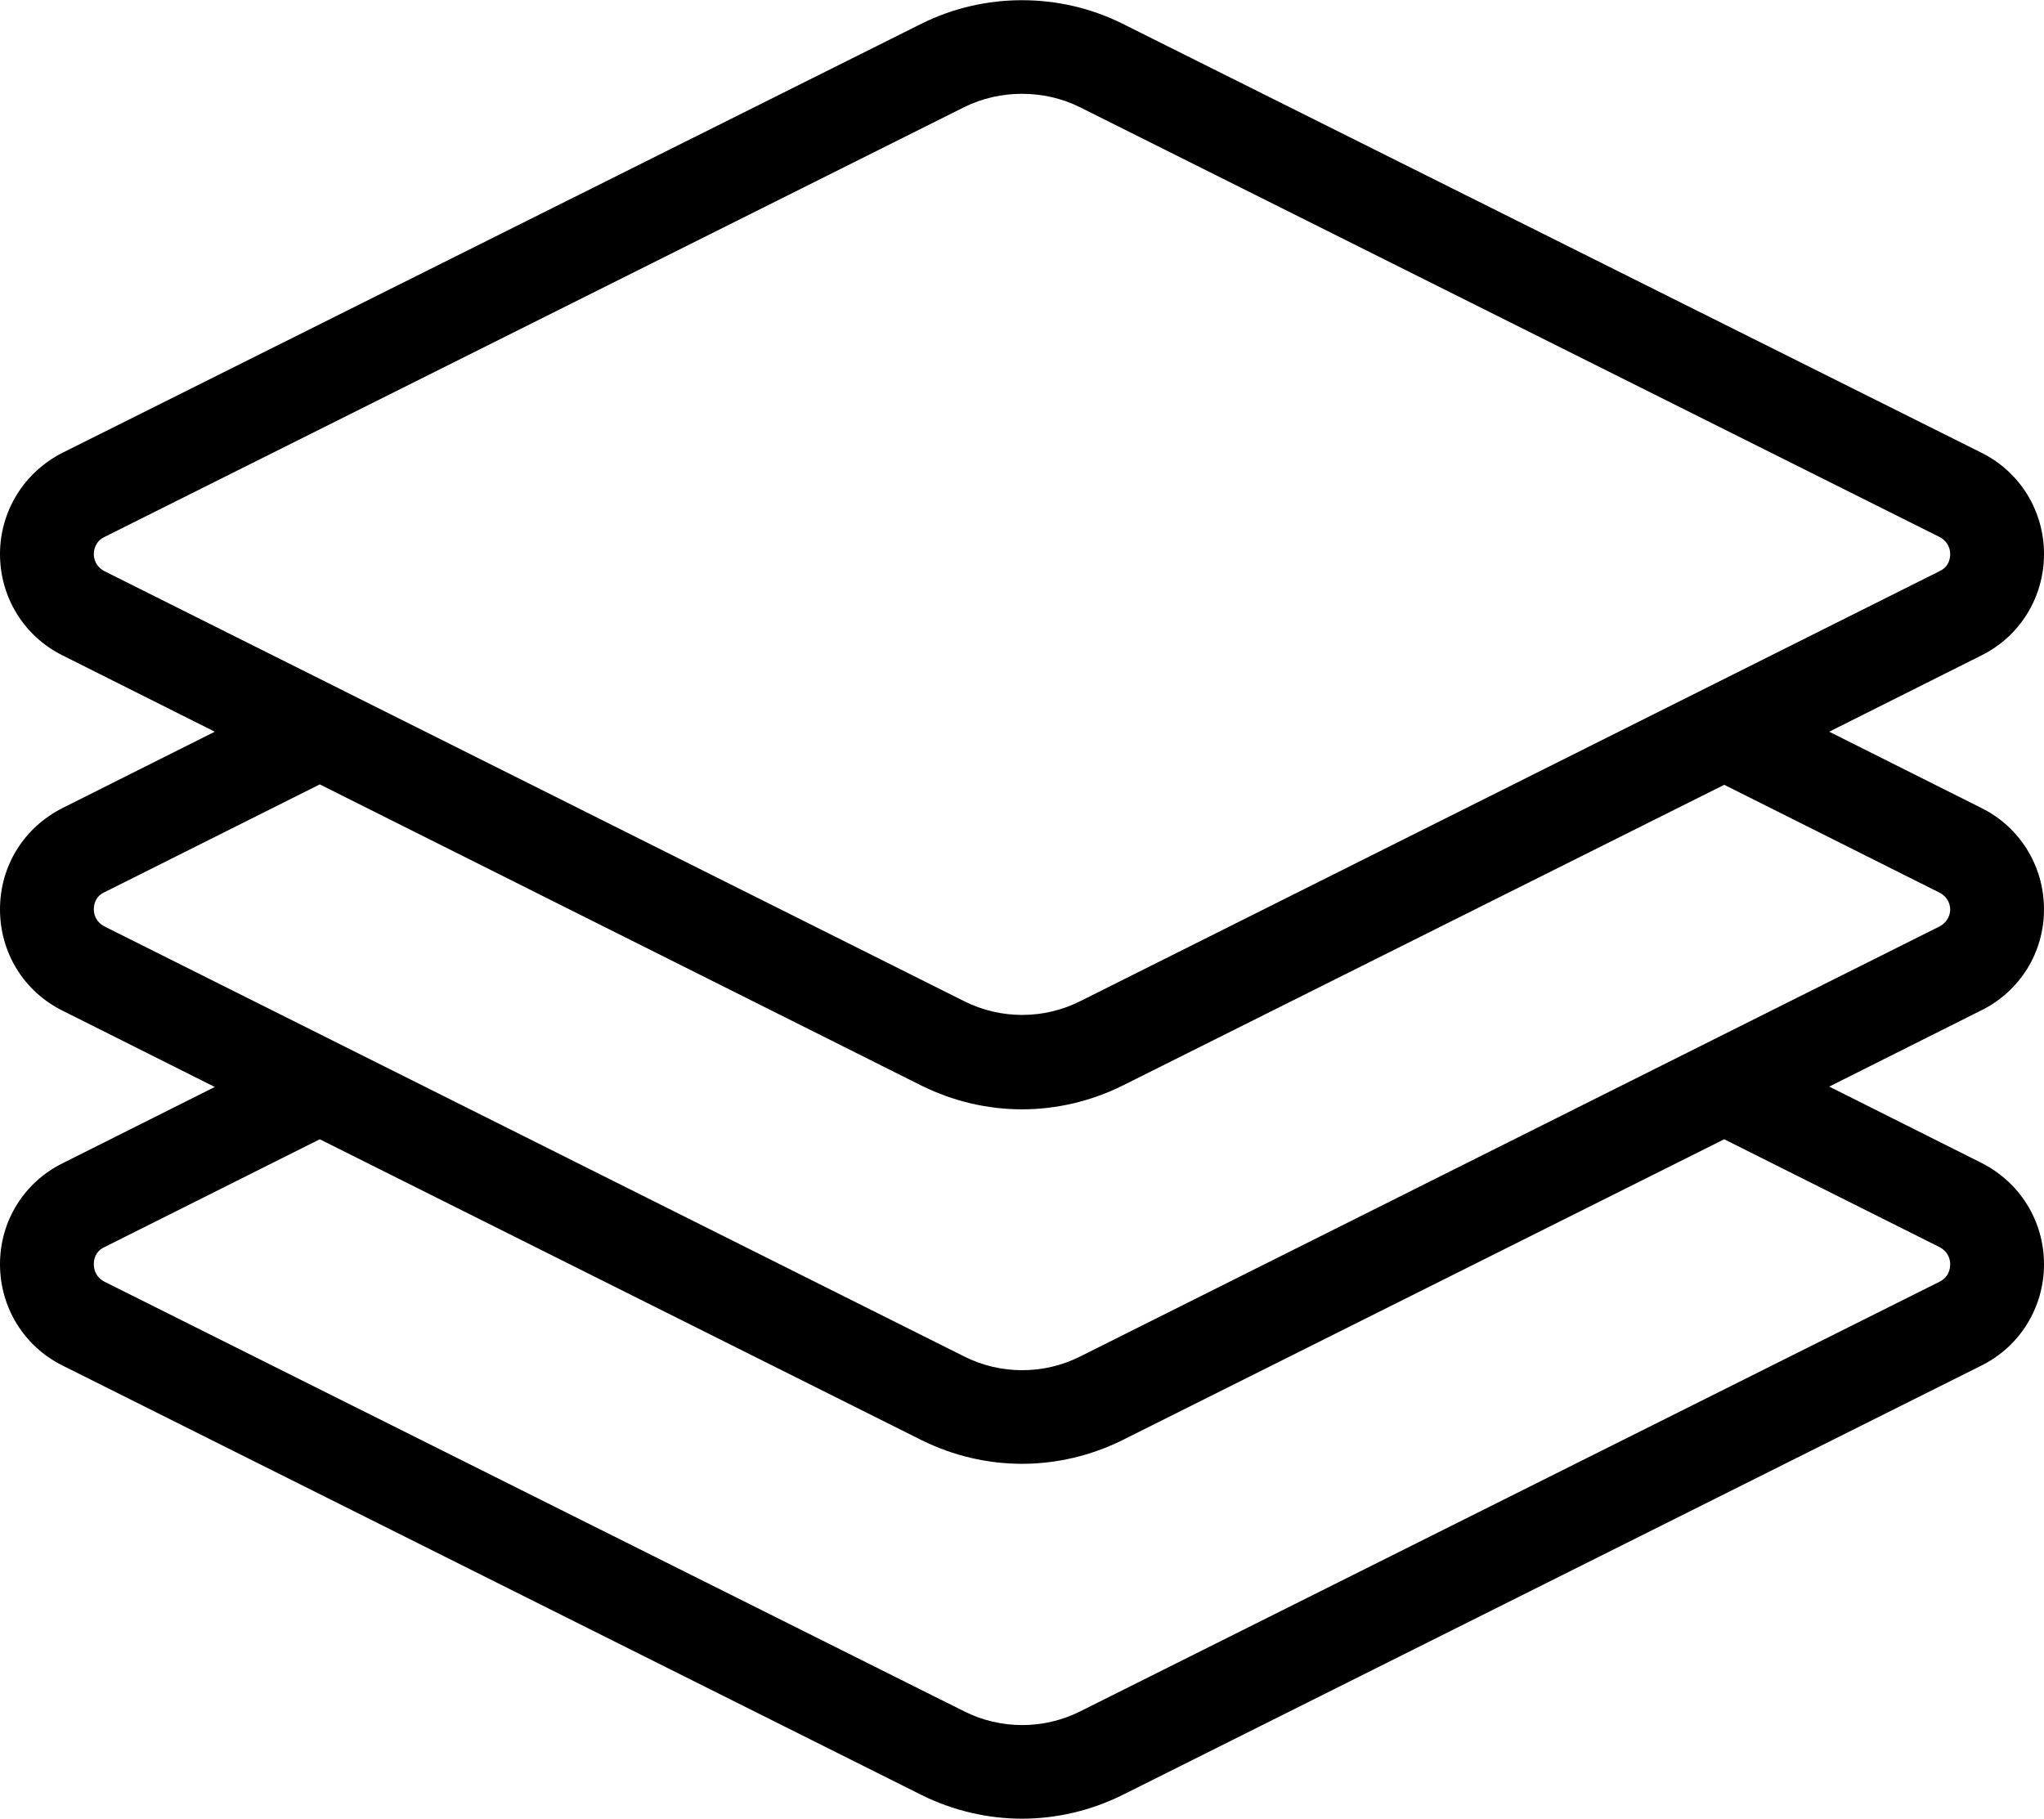 <?xml version="1.0" encoding="utf-8"?>
<!-- Generator: Adobe Illustrator 22.1.0, SVG Export Plug-In . SVG Version: 6.00 Build 0)  -->
<svg version="1.1" id="Layer_1" xmlns="http://www.w3.org/2000/svg" xmlns:xlink="http://www.w3.org/1999/xlink" x="0px" y="0px"
	 viewBox="0 0 512 455.6" style="enable-background:new 0 0 512 455.6;" xml:space="preserve">
<path d="M512,227.8c0-10.8-6-20.6-15.7-25.4l-38.1-19.1l38.1-19.1l0,0c9.7-4.8,15.7-14.6,15.7-25.4c0-10.8-6-20.6-15.7-25.4
	L281.1,5.9c-15.7-7.8-34.5-7.8-50.2,0L15.7,113.4C6,118.3,0,128.1,0,138.8c0,10.8,6,20.6,15.7,25.4l38.1,19.1l-38.1,19.1
	C6,207.3,0,216.9,0,227.8s6,20.6,15.7,25.4l38.1,19.1l-38.1,19.1C6,296.2,0,305.9,0,316.7c0,10.8,6,20.6,15.7,25.4l215.2,107.6
	c7.9,3.9,16.5,5.9,25.1,5.9s17.2-2,25.1-5.9l215.2-107.6c9.7-4.8,15.7-14.6,15.7-25.4s-6-20.5-15.7-25.4l-38.1-19.1l38.1-19.1
	C506,248.3,512,238.6,512,227.8z M26.2,143.1c-2.3-1.2-2.7-3.2-2.7-4.3s0.4-3.2,2.7-4.3L241.4,26.9c4.6-2.3,9.6-3.4,14.6-3.4
	s10,1.1,14.6,3.4l215.2,107.6c2.3,1.2,2.7,3.2,2.7,4.3s-0.3,3.2-2.7,4.3L270.6,250.8c-9.1,4.6-20,4.6-29.1,0L26.2,143.1z
	 M485.8,312.4c2.3,1.2,2.7,3.2,2.7,4.3c0,1.1-0.3,3.2-2.7,4.4L270.6,428.7c-9.1,4.6-20,4.6-29.1,0L26.2,321.1
	c-2.3-1.2-2.7-3.2-2.7-4.4c0-1.1,0.3-3.2,2.7-4.3l53.9-27l150.8,75.4c7.9,3.9,16.5,5.9,25.1,5.9c8.6,0,17.2-2,25.1-5.9l150.8-75.4
	L485.8,312.4z M485.8,232.1L270.6,339.8c-9.1,4.6-20,4.6-29.1,0L26.2,232.1c-2.3-1.2-2.7-3.2-2.7-4.3s0.3-3.2,2.7-4.3l53.9-27
	L230.9,272c7.9,3.9,16.5,5.9,25.1,5.9c8.6,0,17.2-2,25.1-5.9l150.8-75.4l53.9,27c2.3,1.2,2.7,3.2,2.7,4.3
	C488.5,228.8,488.1,230.9,485.8,232.1z"/>
</svg>
